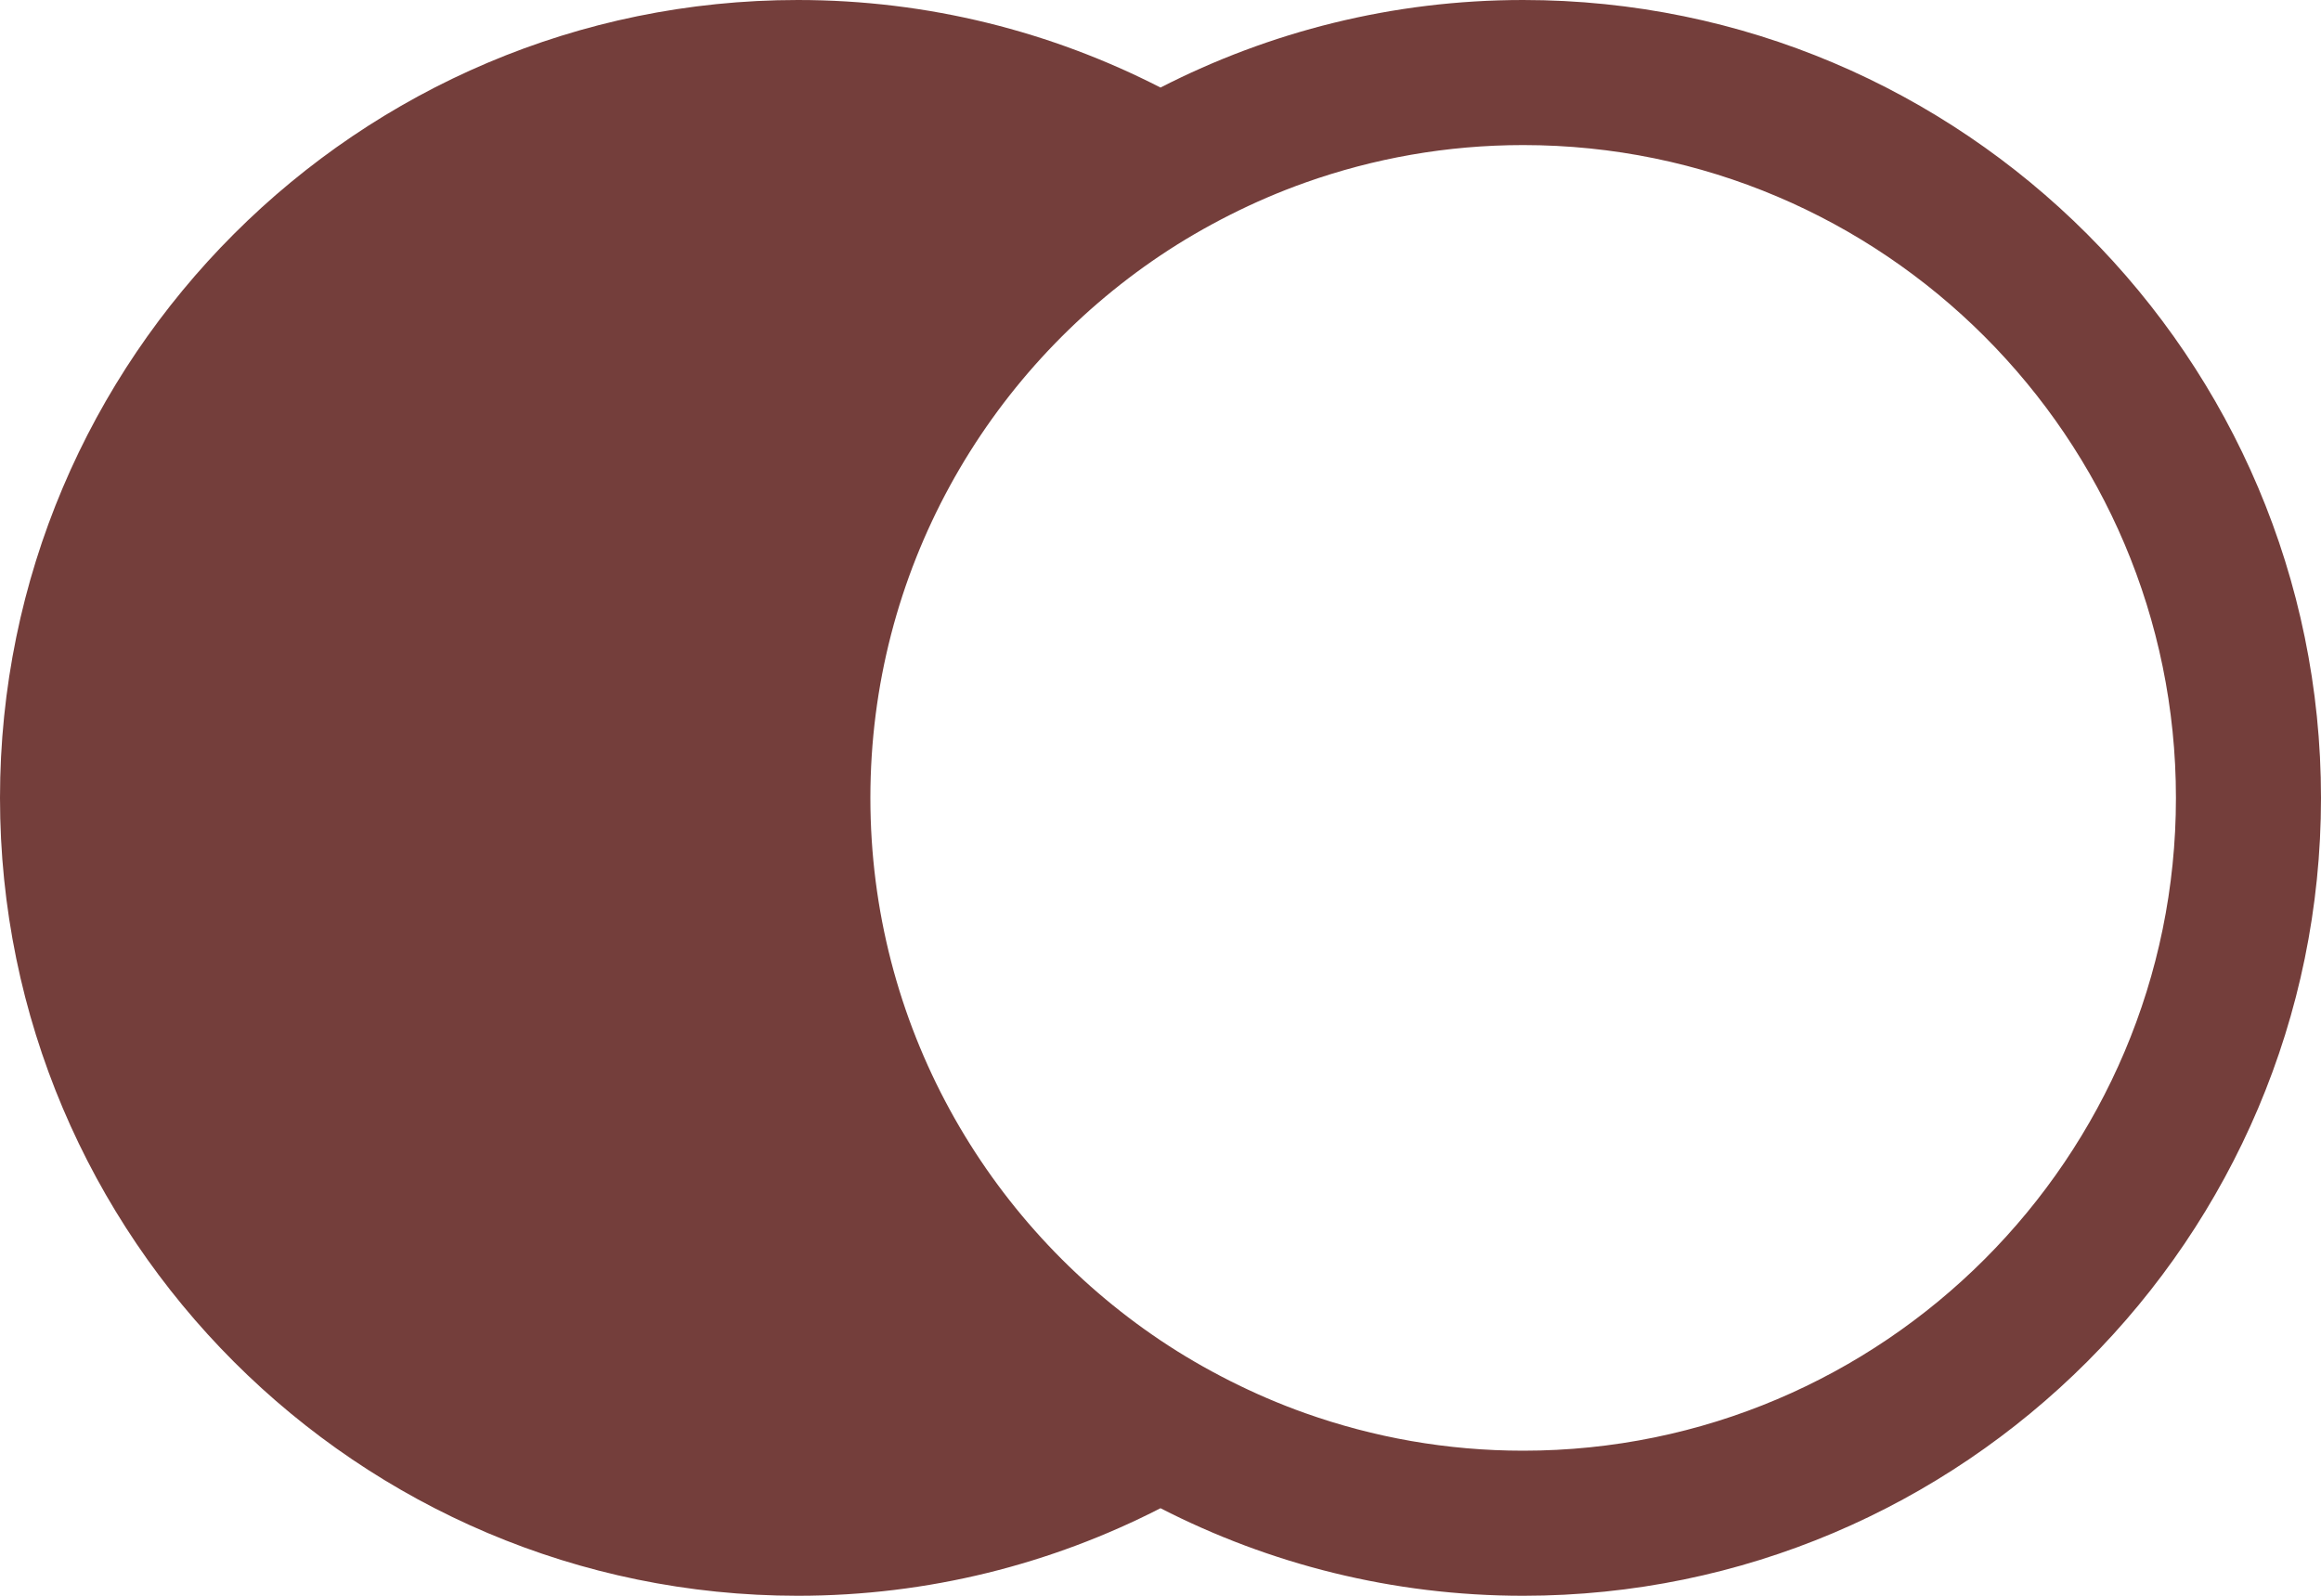 <?xml version="1.0" encoding="UTF-8"?><svg id="Layer_2" xmlns="http://www.w3.org/2000/svg" width="160" height="110" viewBox="0 0 160 110"><g id="Layer_1-2"><path fill="#743e3b" d="M105,0c-9,0-17.493,2.187-25,6.035C72.493,2.187,64,0,55,0,24.673,0,0,24.673,0,55s24.673,55,55,55c9,0,17.493-2.187,25-6.035,7.507,3.849,16,6.035,25,6.035,30.327,0,55-24.673,55-55S135.327,0,105,0Zm0,100c-5.266,0-10.32-.917-15.021-2.587-1.794-.637-3.533-1.388-5.215-2.238-1.647-.833-3.241-1.757-4.764-2.779-12.051-8.082-20-21.827-20-37.396s7.949-29.313,20-37.396c1.524-1.022,3.117-1.946,4.764-2.779,1.682-.851,3.421-1.601,5.215-2.238,4.701-1.67,9.755-2.587,15.021-2.587,24.814,0,45,20.187,45,45s-20.186,45-45,45Z"/></g></svg>